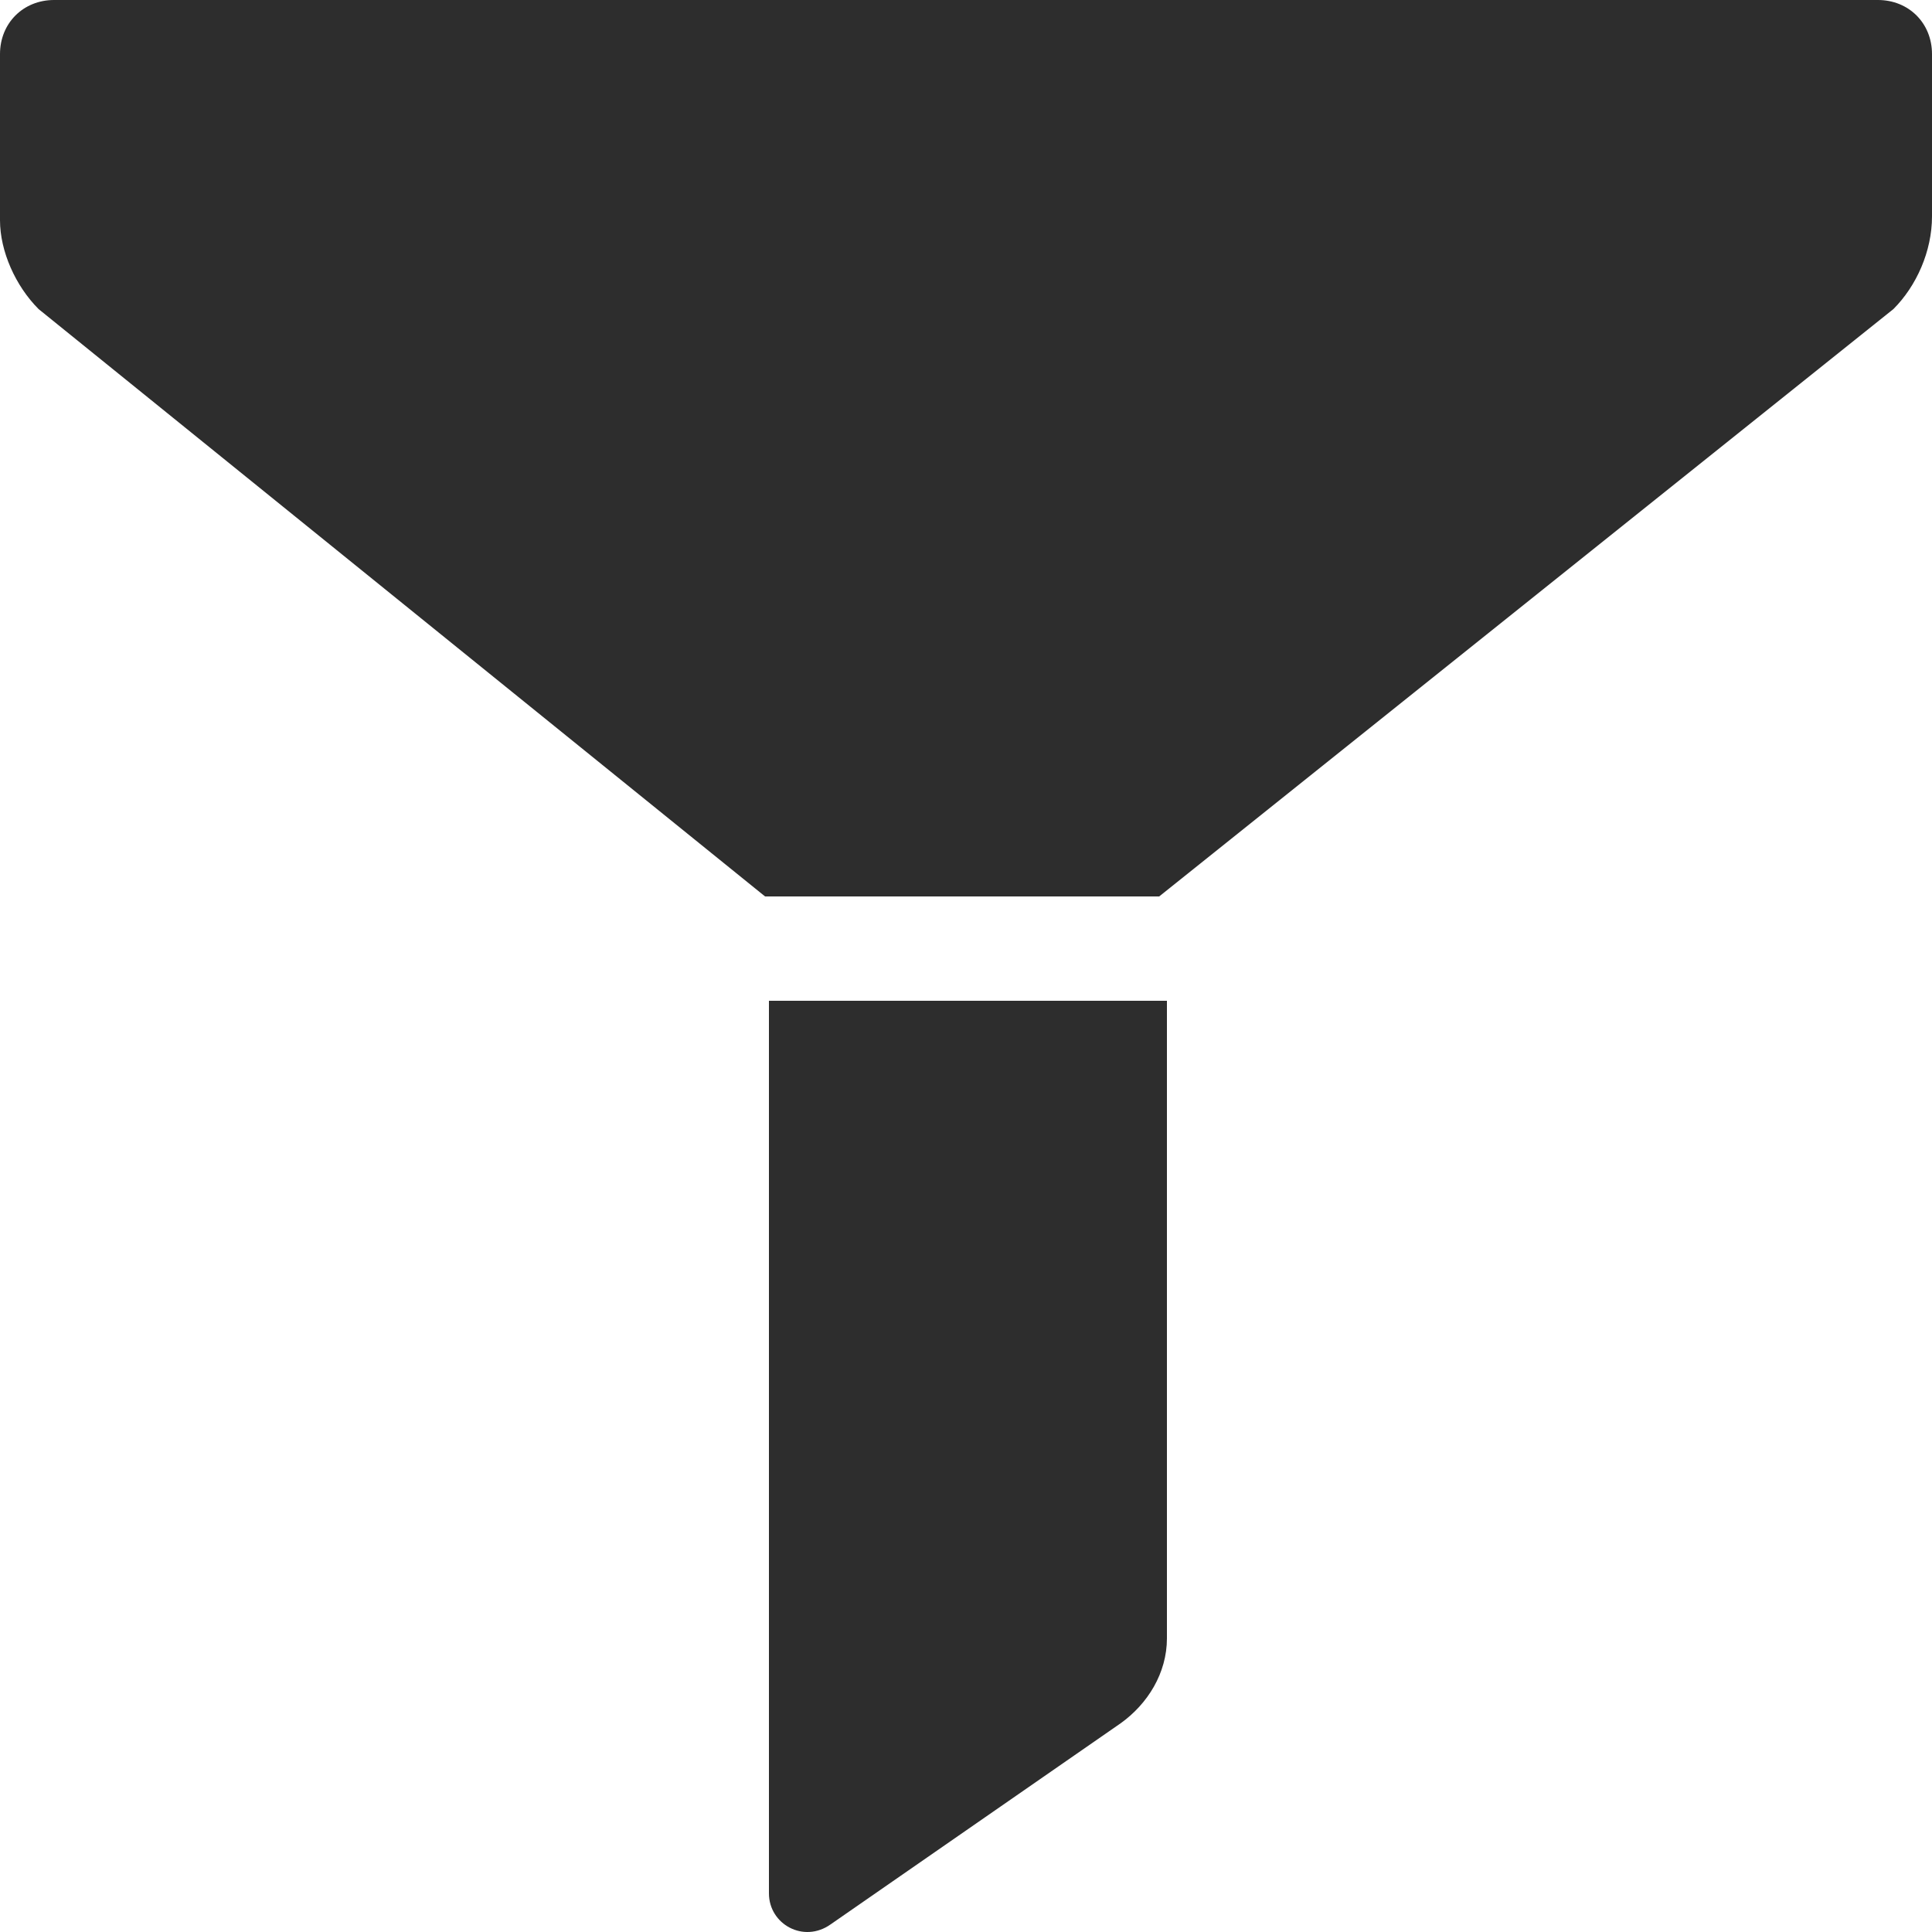<?xml version="1.0" encoding="utf-8"?>
<!-- Generator: Adobe Illustrator 23.0.0, SVG Export Plug-In . SVG Version: 6.00 Build 0)  -->
<svg version="1.1" id="Layer_1" xmlns="http://www.w3.org/2000/svg" xmlns:xlink="http://www.w3.org/1999/xlink" x="0px" y="0px"
	 viewBox="0 0 50 50" enable-background="new 0 0 50 50" xml:space="preserve">
<g>
	<path fill="#2D2D2D" d="M19.9,49c0,0.8,0.9,1.3,1.6,0.8l7.5-5.2c0.7-0.5,1.2-1.3,1.2-2.2V25.9H19.9V49z"/>
	<path fill="#2D2D2D" d="M48.6,0H1.4C0.6,0,0,0.6,0,1.4v4.3h0C0,6.5,0.4,7.4,1,8l18.8,15.2h10.2L49,8c0.6-0.6,1-1.5,1-2.4h0V1.4
		C50,0.6,49.4,0,48.6,0z"/>
</g>
</svg>
